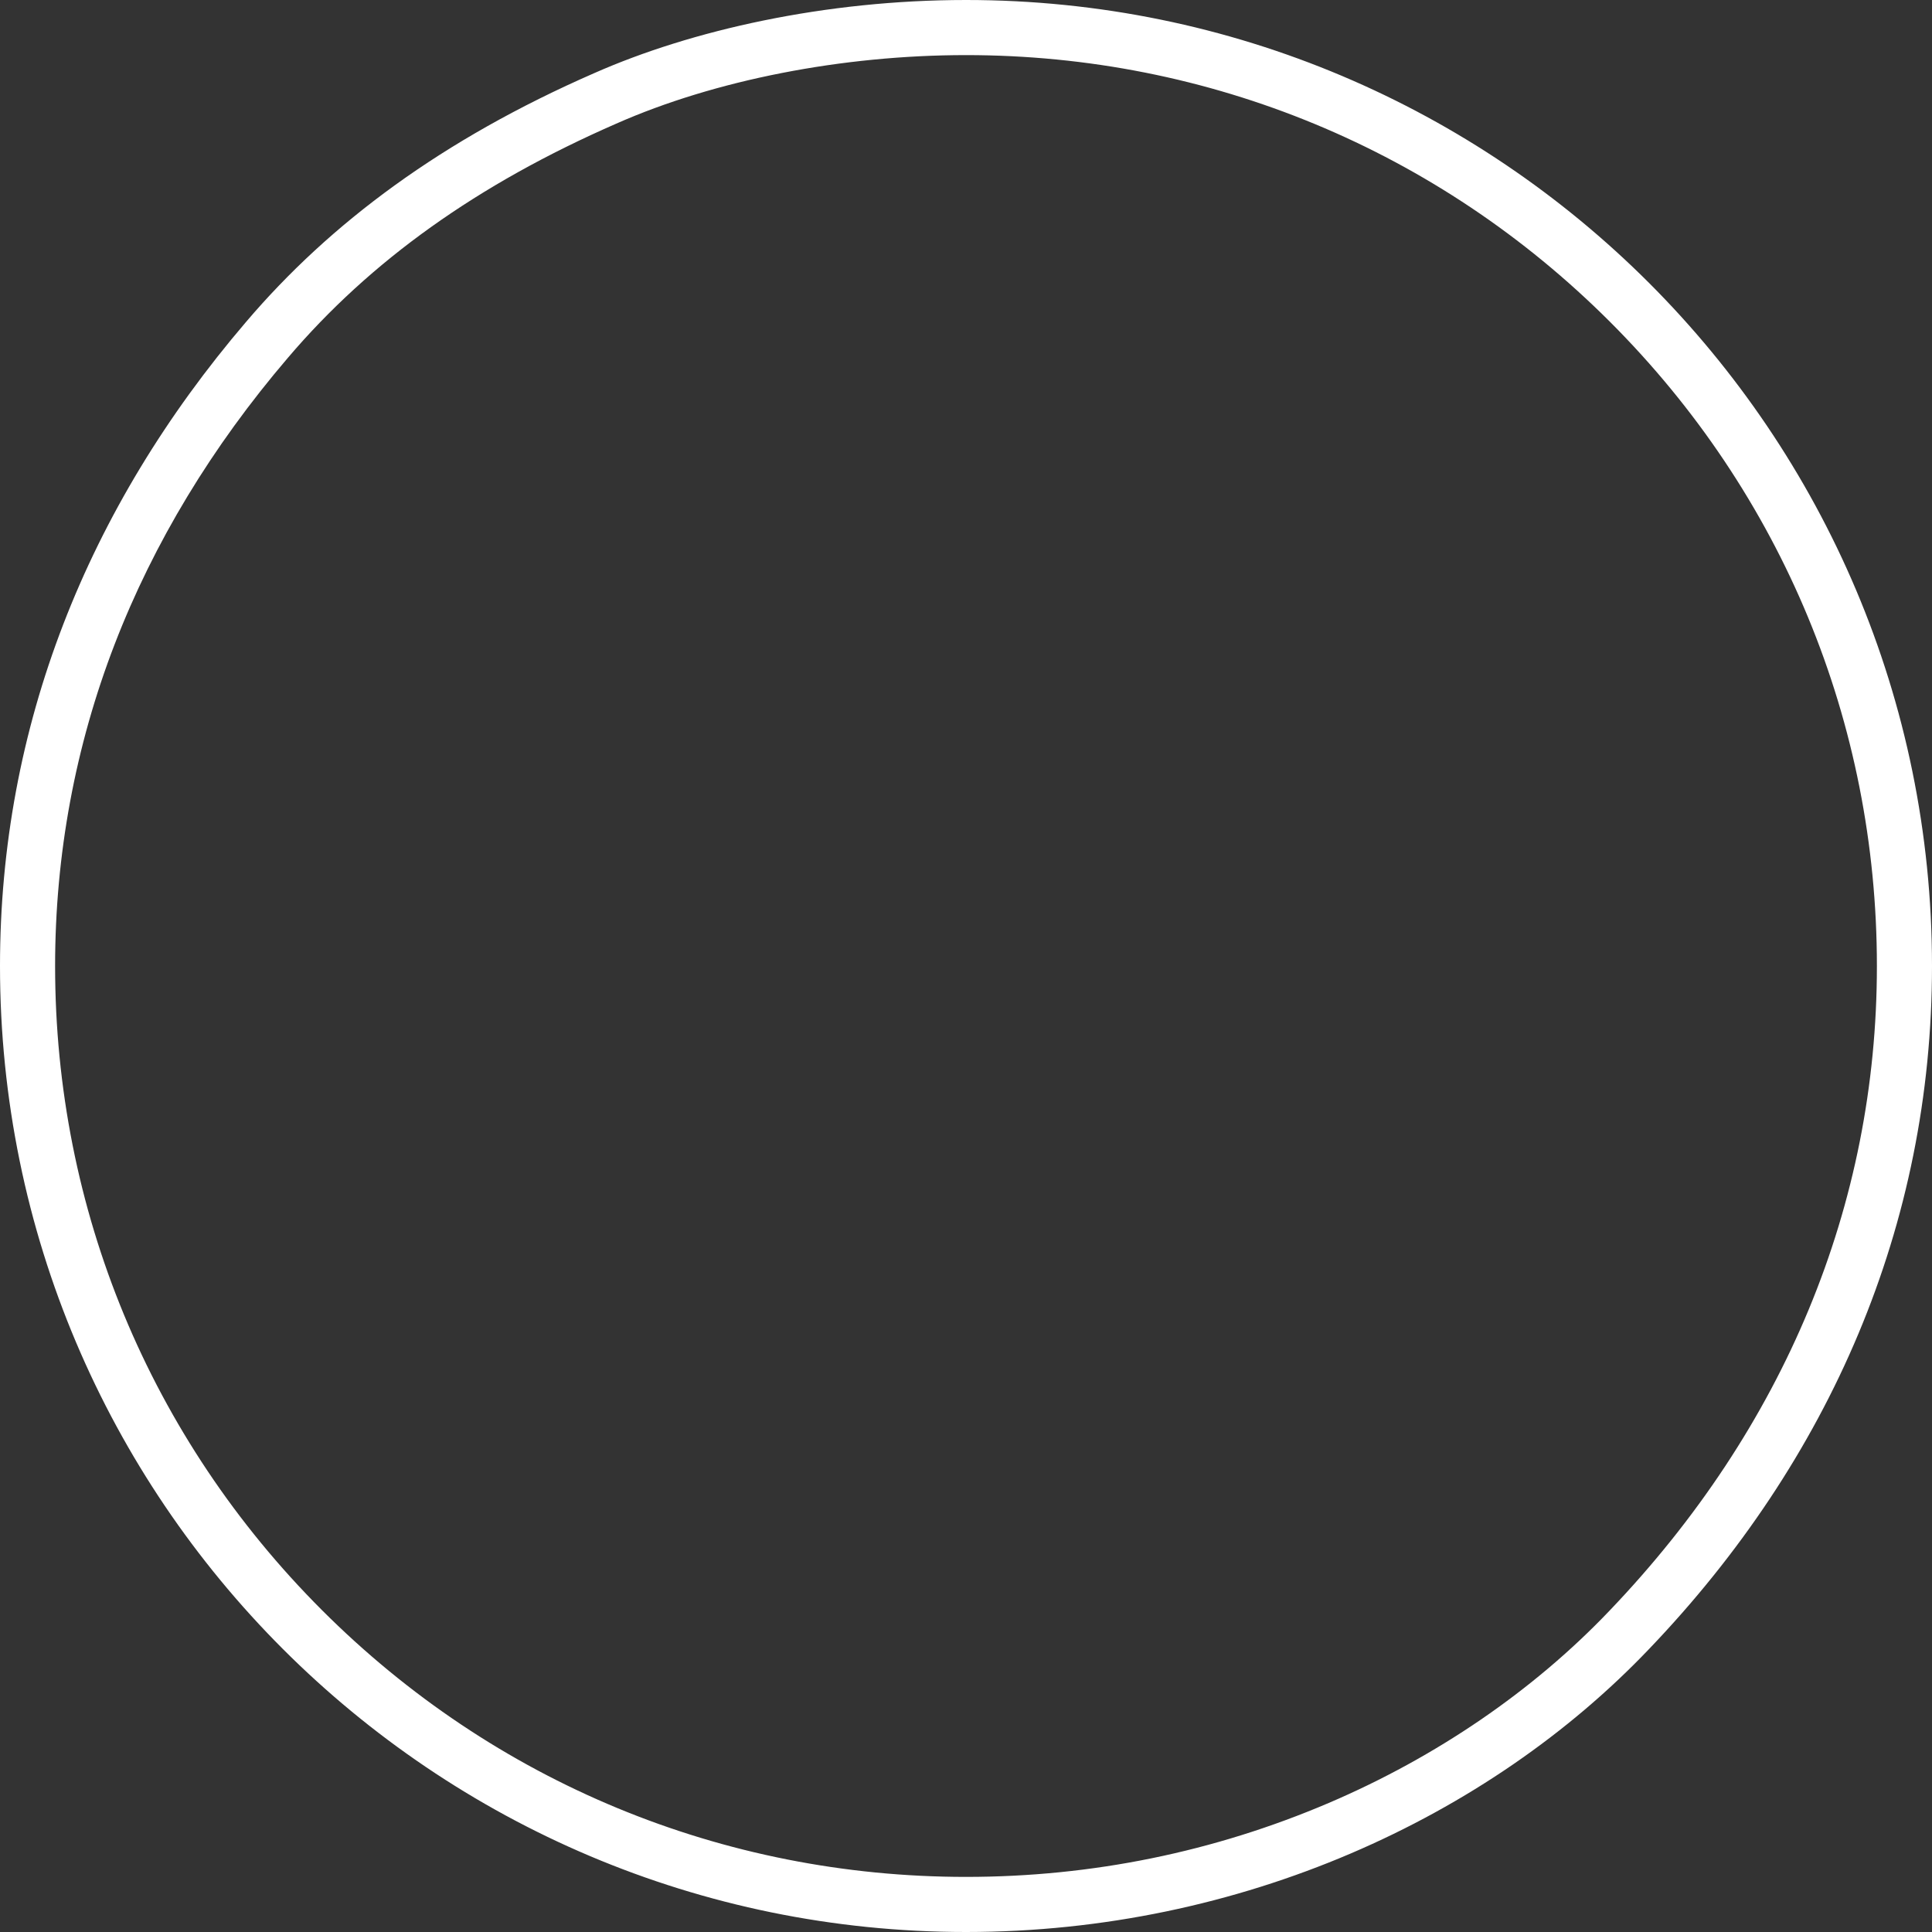 <svg xmlns="http://www.w3.org/2000/svg" width="35.061" height="35.061" viewBox="0 0 35.061 35.061">
  <rect x="0" y="0" width="35.061" height="35.061" fill="#333333" stroke="none"/>
  <g id="Path_315" data-name="Path 315" transform="translate(35.061 35.061) rotate(180)" fill="none">
    <path d="M17.53,0a17.53,17.53,0,0,1,17.53,17.53A17.728,17.728,0,0,1,30.6,29.215a16.98,16.98,0,0,1-6.32,4.518,17.258,17.258,0,0,1-6.748,1.328A17.53,17.53,0,0,1,5.135,5.135,17.25,17.25,0,0,1,17.53,0Z" stroke="none"/>
    <path d="M 17.53 1 C 15.247 1 13.032 1.452 10.947 2.342 C 8.995 3.176 7.235 4.38 5.857 5.826 C 2.68 9.146 1 13.193 1 17.53 C 1 21.946 2.719 26.097 5.842 29.219 C 8.964 32.341 13.115 34.061 17.53 34.061 C 19.777 34.061 22.089 33.608 23.878 32.817 C 26.389 31.72 28.338 30.33 29.838 28.566 C 31.215 26.955 32.271 25.208 32.979 23.373 C 33.697 21.512 34.061 19.546 34.061 17.53 C 34.061 13.115 32.341 8.964 29.219 5.842 C 26.097 2.719 21.946 1 17.53 1 M 17.53 3.814697265625e-06 C 27.212 3.814697265625e-06 35.061 7.849 35.061 17.53 C 35.061 21.868 33.485 25.837 30.599 29.215 C 29.065 31.018 27.028 32.532 24.279 33.733 C 22.512 34.514 20.085 35.061 17.53 35.061 C 7.849 35.061 3.814697265625e-06 27.212 3.814697265625e-06 17.53 C 3.814697265625e-06 12.835 1.846 8.57 5.135 5.135 C 8.044 2.082 12.544 3.814697265625e-06 17.53 3.814697265625e-06 Z" stroke="none" fill="#fff"/>
  </g>
</svg>
